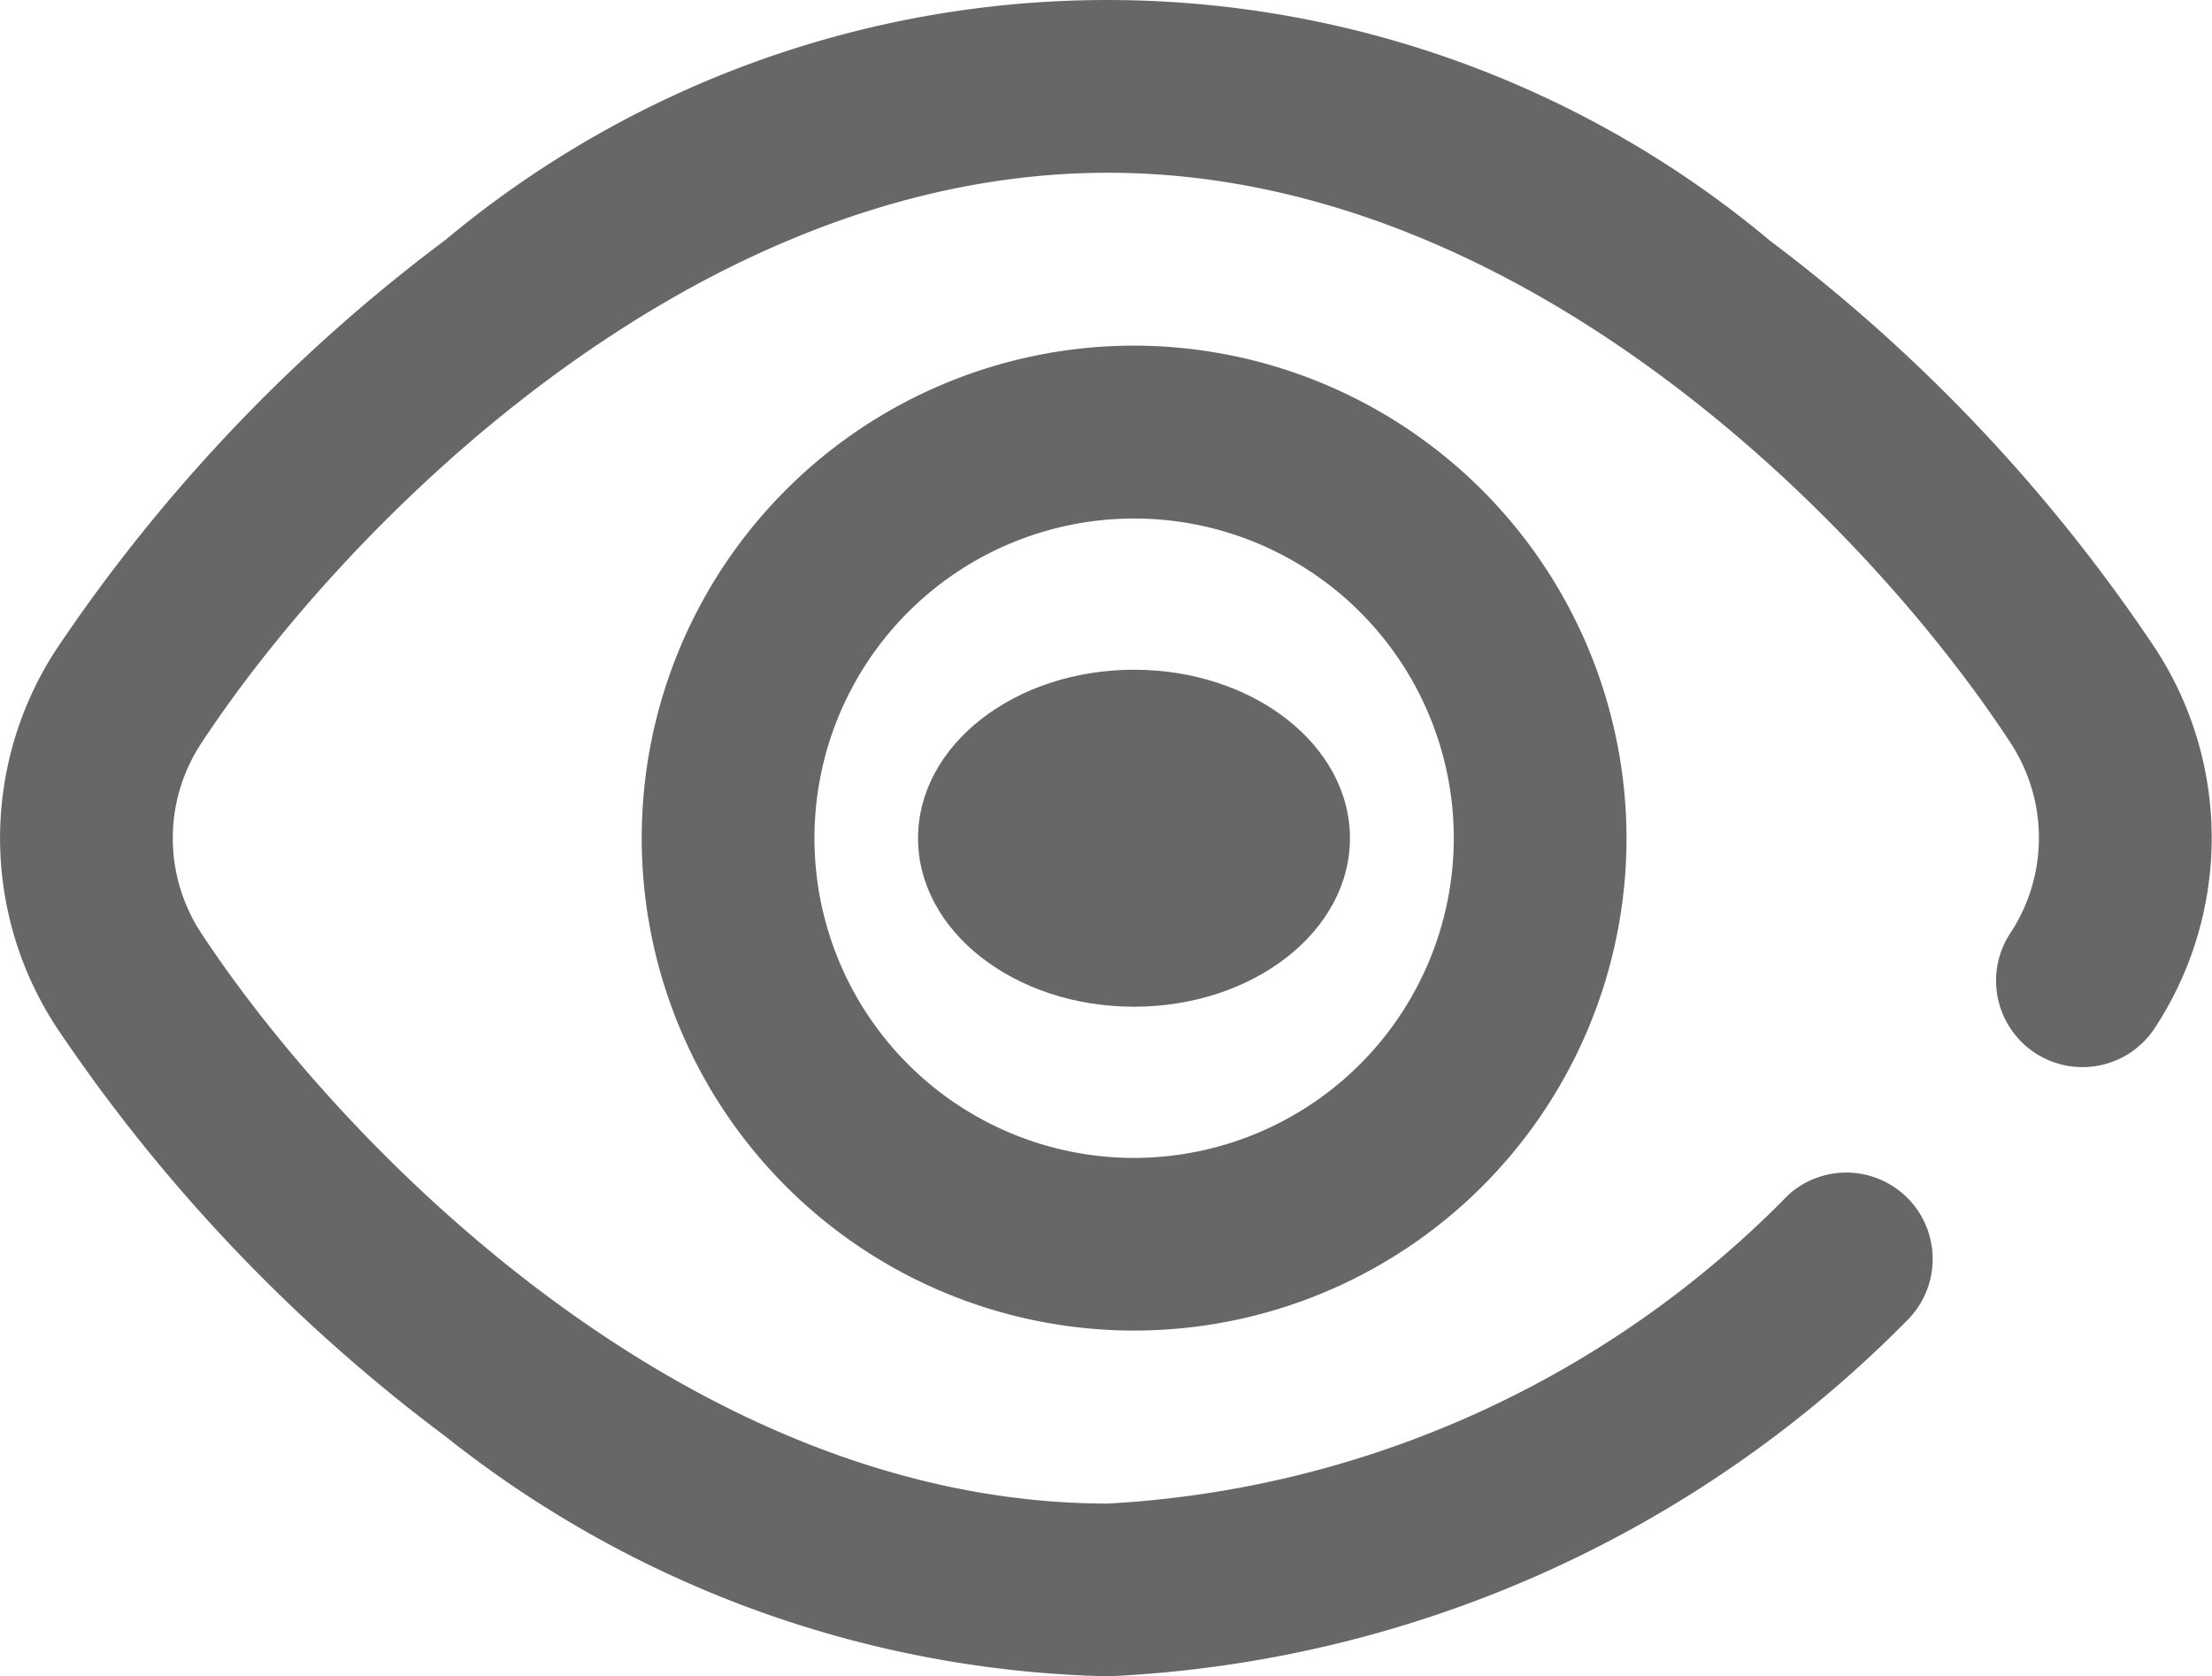 <svg xmlns="http://www.w3.org/2000/svg" width="17.659" height="13.381">
    <defs>
        <style>
            .cls-1{fill:#676767}
        </style>
    </defs>
    <g id="Group_487" data-name="Group 487" transform="translate(-136.171 -183.832)">
        <g id="Group_482" data-name="Group 482">
            <g id="Group_481" data-name="Group 481">
                <ellipse id="Ellipse_29" data-name="Ellipse 29" class="cls-1" cx="1.724" cy="1.345" rx="1.724" ry="1.345" transform="translate(143.5 189.178)"/>
            </g>
        </g>
        <g id="Group_484" data-name="Group 484">
            <g id="Group_483" data-name="Group 483">
                <path id="Path_286" data-name="Path 286" class="cls-1" d="M145.225 186.591a3.931 3.931 0 1 0 3.931 3.932 3.937 3.937 0 0 0-3.931-3.932zm0 6.484a2.552 2.552 0 1 1 2.552-2.552 2.555 2.555 0 0 1-2.552 2.552z"/>
            </g>
        </g>
        <g id="Group_486" data-name="Group 486">
            <g id="Group_485" data-name="Group 485">
                <path id="Path_287" data-name="Path 287" class="cls-1" d="M153.383 189.017a13.346 13.346 0 0 0-3.082-3.264 8.246 8.246 0 0 0-10.575-.005 13.43 13.43 0 0 0-3.1 3.259 2.754 2.754 0 0 0 0 3.031 13.394 13.394 0 0 0 3.1 3.259 8.815 8.815 0 0 0 5.29 1.916 9.566 9.566 0 0 0 6.379-2.84.69.69 0 0 0-.944-1.006 8.229 8.229 0 0 1-5.435 2.467c-3.35 0-6.126-2.863-7.239-4.554a1.378 1.378 0 0 1 0-1.514c1.113-1.692 3.889-4.555 7.239-4.555s6.108 2.866 7.211 4.559a1.382 1.382 0 0 1 0 1.5.69.69 0 1 0 1.156.753 2.763 2.763 0 0 0 0-3.006z"/>
            </g>
        </g>
    </g>
</svg>
